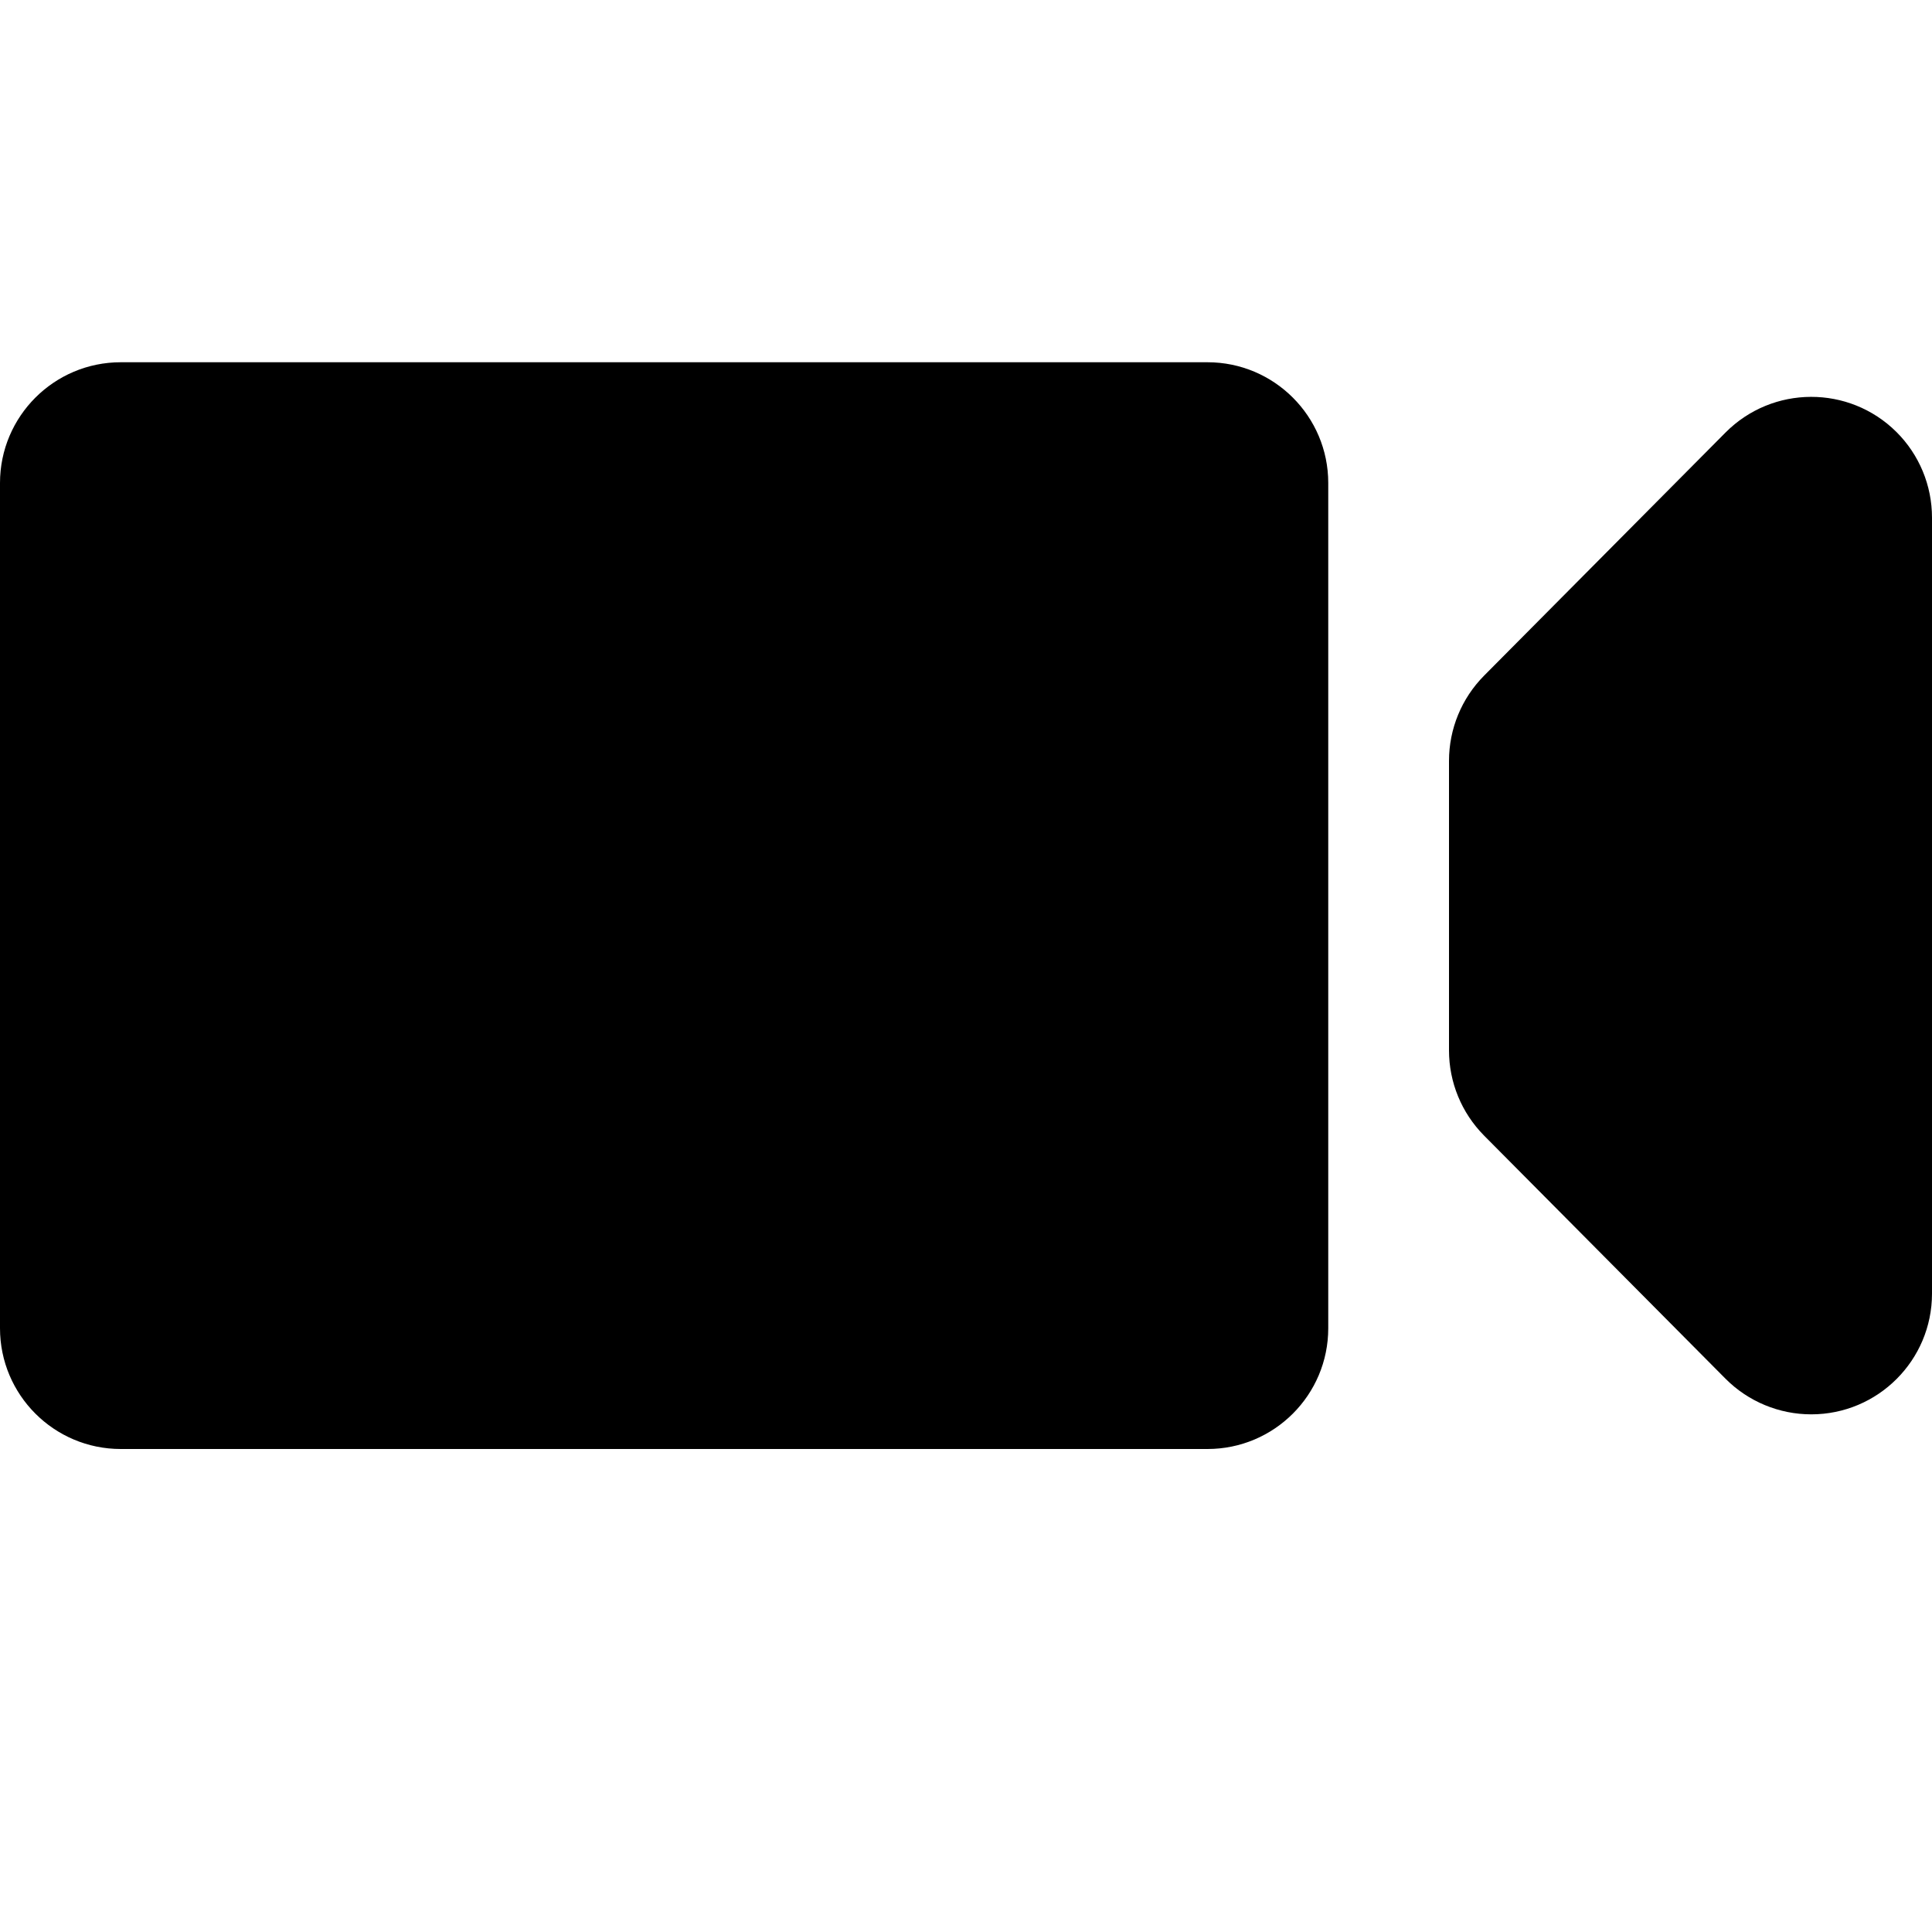 <svg xmlns="http://www.w3.org/2000/svg" width="16" height="16" viewBox="0 0 16 16">
  <path fill-rule="evenodd" d="M1,3 L10,3 C10.552,3 11,3.448 11,4 L11,11 C11,11.552 10.552,12 10,12 L1,12 C0.448,12 6.76353751e-17,11.552 0,11 L0,4 C-6.76353751e-17,3.448 0.448,3 1,3 Z M12.29,5.596 L14.29,3.582 C14.68,3.19 15.313,3.188 15.705,3.577 C15.894,3.765 16,4.02 16,4.287 L16,10.713 C16,11.265 15.552,11.713 15,11.713 C14.734,11.713 14.478,11.607 14.29,11.418 L12.29,9.404 C12.104,9.216 12,8.963 12,8.699 L12,6.301 C12,6.037 12.104,5.784 12.29,5.596 Z"/>
</svg>
